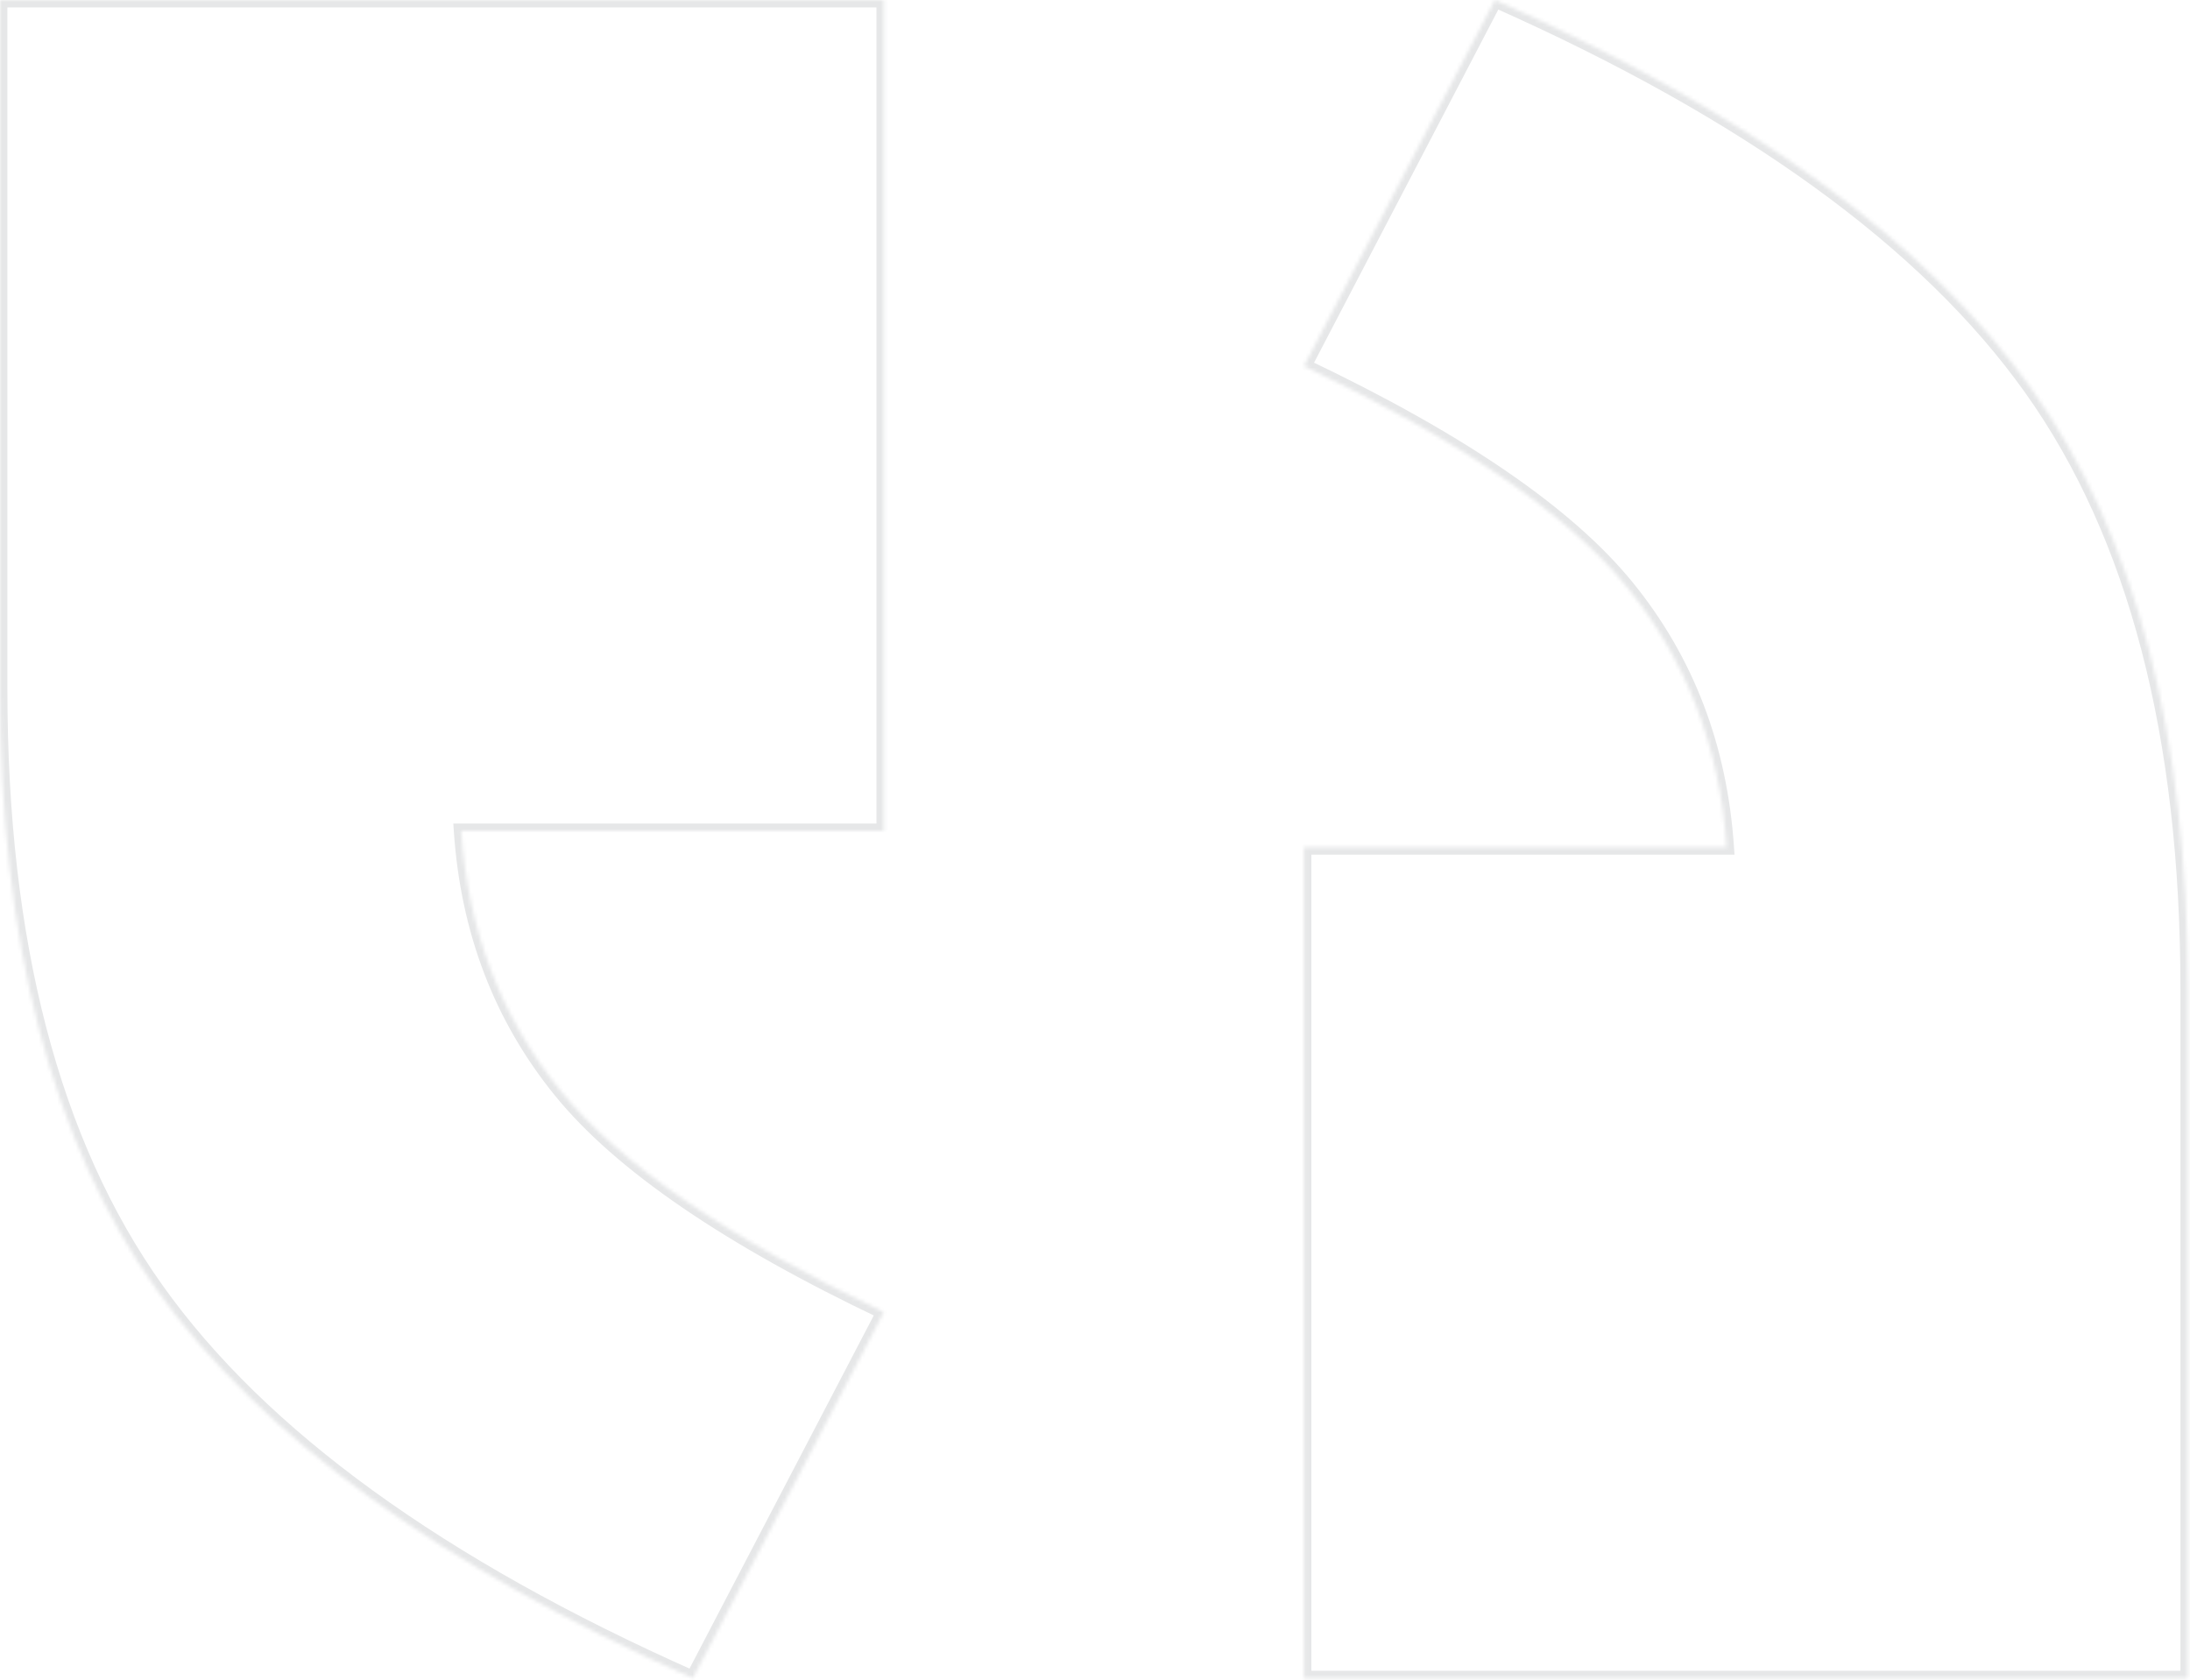 <svg width="593" height="455" viewBox="0 0 593 455" fill="none" xmlns="http://www.w3.org/2000/svg">
<mask id="path-1-inside-1_86_477" fill="white">
<path fill-rule="evenodd" clip-rule="evenodd" d="M42.363 349.196C14.11 309.465 0 255.25 0 186.569V0H239.323V225.01H124.883C126.717 252.109 135.699 275.591 151.846 295.457C167.976 315.306 197.147 335.273 239.323 355.326L187.604 454.451C119.025 424.007 70.6 388.928 42.363 349.196ZM404.803 0C473.382 30.444 521.807 65.523 550.044 105.255C578.298 144.986 592.407 199.201 592.407 267.882V454.451H353.084V229.441H467.525C465.691 202.342 456.709 178.86 440.561 158.994C424.431 139.145 395.278 119.178 353.084 99.125L404.803 0Z"/>
</mask>
<path d="M42.363 349.196L43.994 348.038L43.993 348.037L42.363 349.196ZM0 0V-2H-2V0H0ZM239.323 0H241.323V-2H239.323V0ZM239.323 225.01V227.01H241.323V225.01H239.323ZM124.883 225.01V223.01H122.743L122.887 225.145L124.883 225.01ZM151.846 295.457L153.398 294.196L153.398 294.195L151.846 295.457ZM239.323 355.326L241.096 356.251L242.057 354.411L240.182 353.52L239.323 355.326ZM187.604 454.451L186.793 456.279L188.509 457.041L189.378 455.376L187.604 454.451ZM550.044 105.255L548.414 106.413L548.414 106.414L550.044 105.255ZM404.803 0L405.614 -1.828L403.898 -2.59L403.03 -0.925L404.803 0ZM592.407 454.451V456.451H594.407V454.451H592.407ZM353.084 454.451H351.084V456.451H353.084V454.451ZM353.084 229.441V227.441H351.084V229.441H353.084ZM467.525 229.441V231.441H469.664L469.52 229.306L467.525 229.441ZM440.561 158.994L439.009 160.256L439.009 160.256L440.561 158.994ZM353.084 99.125L351.311 98.2L350.351 100.04L352.225 100.932L353.084 99.125ZM-2 186.569C-2 255.5 12.159 310.172 40.733 350.355L43.993 348.037C16.061 308.758 2 254.999 2 186.569H-2ZM-2 0V186.569H2V0H-2ZM239.323 -2H0V2H239.323V-2ZM241.323 225.01V0H237.323V225.01H241.323ZM124.883 227.01H239.323V223.01H124.883V227.01ZM153.398 294.195C137.528 274.671 128.686 251.588 126.878 224.875L122.887 225.145C124.747 252.629 133.869 276.512 150.294 296.718L153.398 294.195ZM240.182 353.52C198.088 333.506 169.244 313.694 153.398 294.196L150.294 296.718C166.709 316.917 196.205 337.04 238.465 357.132L240.182 353.52ZM189.378 455.376L241.096 356.251L237.55 354.401L185.831 453.526L189.378 455.376ZM40.733 350.355C69.261 390.496 118.048 425.762 186.793 456.279L188.416 452.623C120.002 422.253 71.939 387.359 43.994 348.038L40.733 350.355ZM551.674 104.096C523.146 63.955 474.359 28.689 405.614 -1.828L403.991 1.828C472.406 32.199 520.468 67.092 548.414 106.413L551.674 104.096ZM594.407 267.882C594.407 198.951 580.249 144.279 551.674 104.096L548.414 106.414C576.346 145.694 590.407 199.452 590.407 267.882H594.407ZM594.407 454.451V267.882H590.407V454.451H594.407ZM353.084 456.451H592.407V452.451H353.084V456.451ZM351.084 229.441V454.451H355.084V229.441H351.084ZM467.525 227.441H353.084V231.441H467.525V227.441ZM439.009 160.256C454.879 179.78 463.721 202.863 465.529 229.576L469.52 229.306C467.66 201.822 458.538 177.94 442.113 157.733L439.009 160.256ZM352.225 100.932C394.336 120.945 423.163 140.757 439.009 160.256L442.113 157.733C425.699 137.534 396.219 117.411 353.942 97.319L352.225 100.932ZM403.03 -0.925L351.311 98.2L354.857 100.05L406.576 0.925L403.03 -0.925Z" fill="#E6E7E8" mask="url(#path-1-inside-1_86_477)"/>
</svg>
